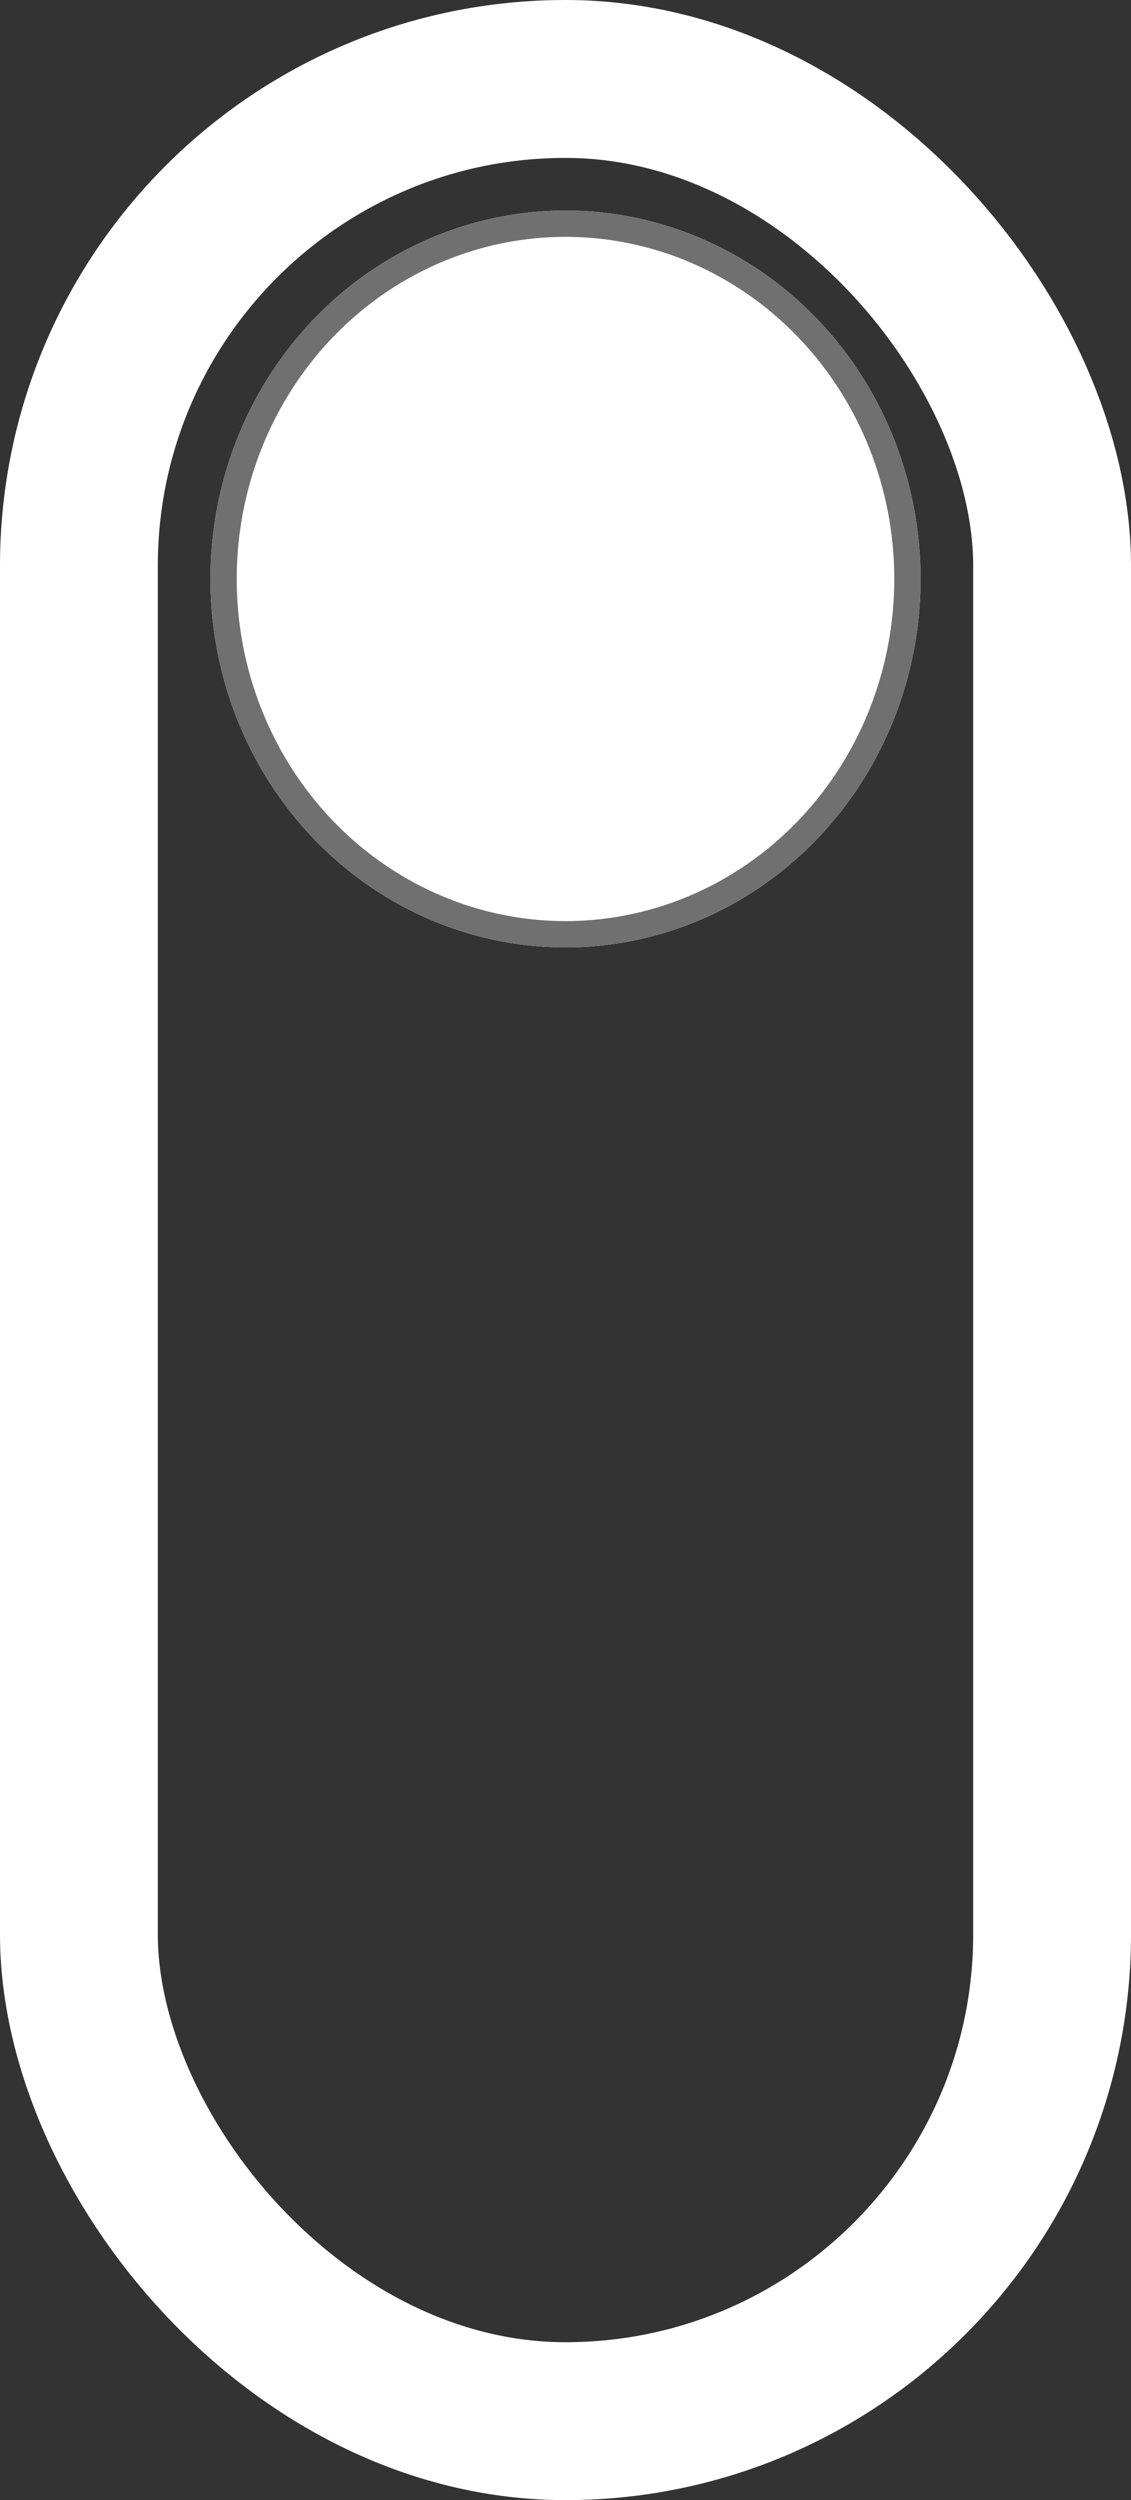 <svg width="43" height="95" viewBox="0 0 43 95">
  <rect x="0" y="0" width="43" height="95" fill="#333333" stroke="none"/>
  <g id="Group_1" data-name="Group 1" transform="translate(-193 -660)">
    <g id="Rectangle_3" data-name="Rectangle 3" transform="translate(193 660)" fill="none" stroke="#fff" stroke-width="6">
      <rect width="43" height="95" rx="21.5" stroke="none"/>
      <rect x="3" y="3" width="37" height="89" rx="18.5" fill="none"/>
    </g>
    <g id="Ellipse_1" data-name="Ellipse 1" transform="translate(201 668)" fill="#fff" stroke="#707070" stroke-width="1">
      <ellipse cx="13.5" cy="14" rx="13.5" ry="14" stroke="none"/>
      <ellipse cx="13.5" cy="14" rx="13" ry="13.5" fill="none"/>
    </g>
  </g>
</svg>
